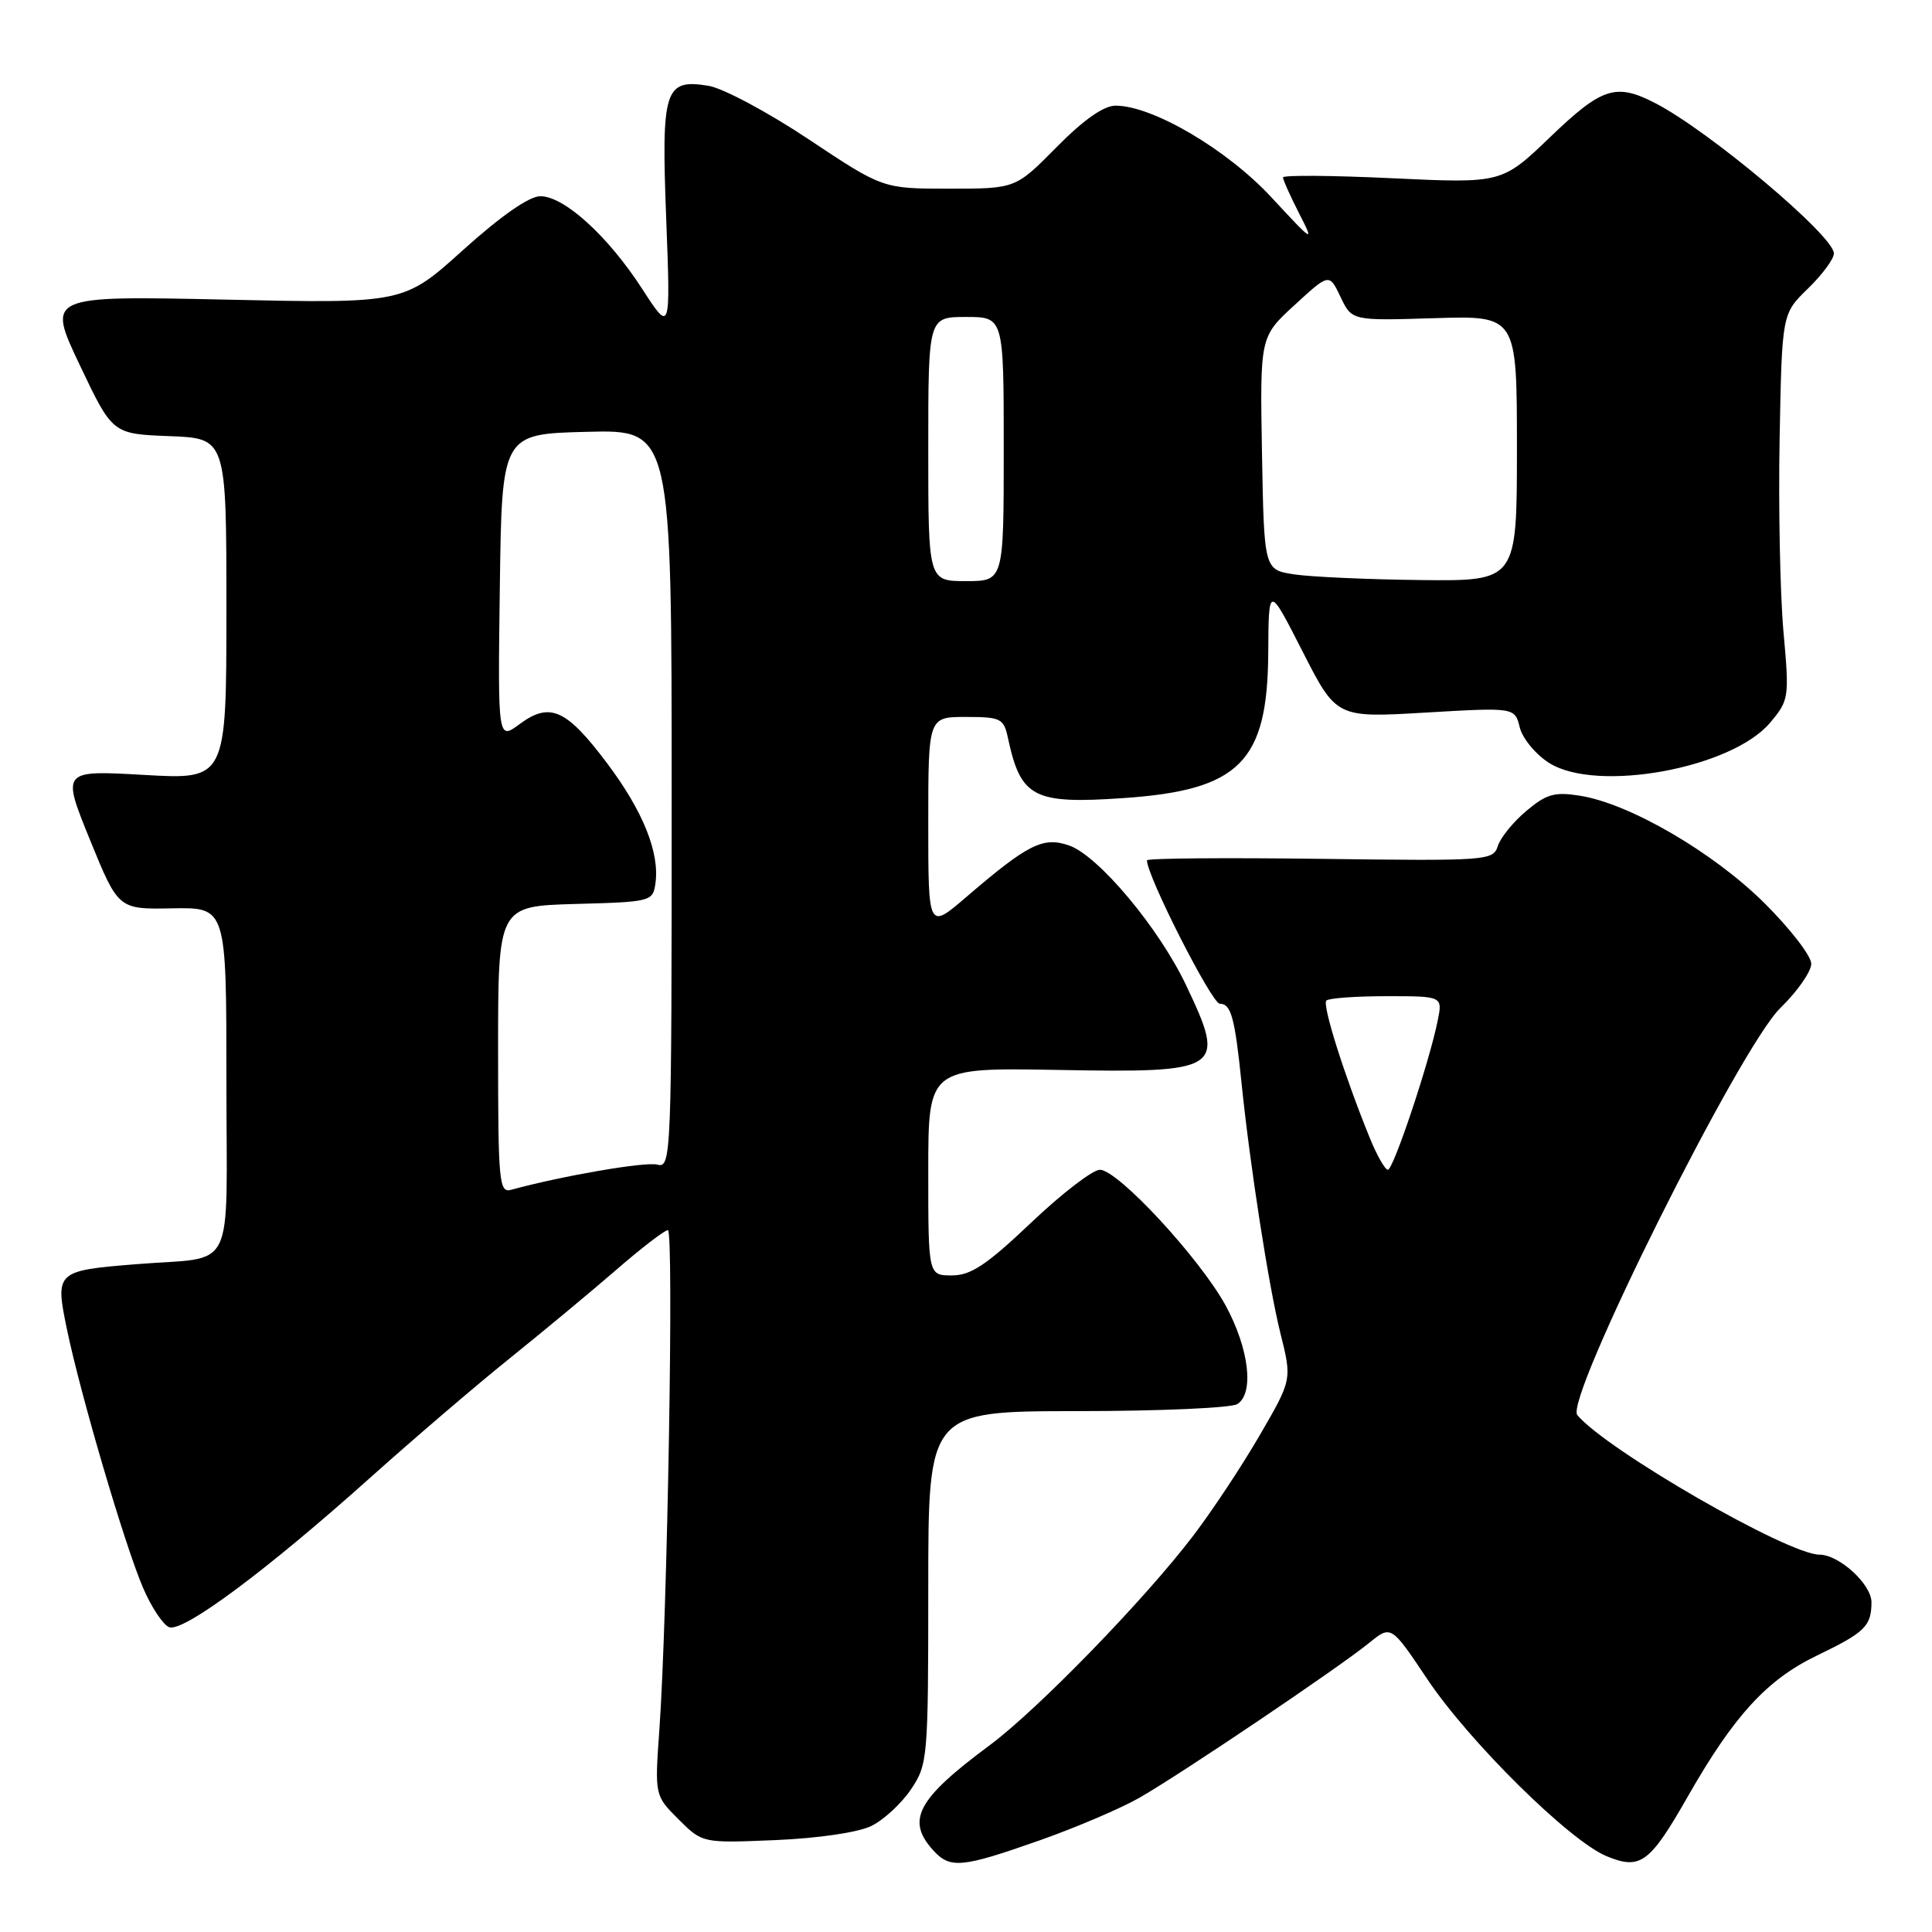 <?xml version="1.0" encoding="UTF-8" standalone="no"?>
<!DOCTYPE svg PUBLIC "-//W3C//DTD SVG 1.1//EN" "http://www.w3.org/Graphics/SVG/1.1/DTD/svg11.dtd" >
<svg xmlns="http://www.w3.org/2000/svg" xmlns:xlink="http://www.w3.org/1999/xlink" version="1.1" viewBox="0 0 256 256">
 <g >
 <path fill="currentColor"
d=" M 137.67 243.89 C 142.53 242.18 148.53 239.62 151.00 238.20 C 156.51 235.05 177.41 220.96 181.41 217.70 C 184.33 215.33 184.33 215.33 189.12 222.49 C 194.66 230.77 207.97 243.92 212.87 245.95 C 217.37 247.81 218.59 246.91 223.68 237.98 C 229.77 227.32 234.12 222.57 240.73 219.38 C 247.14 216.29 247.96 215.48 247.98 212.32 C 248.00 209.94 243.70 206.00 241.09 206.00 C 236.92 206.00 212.82 192.10 209.00 187.50 C 207.27 185.41 230.55 138.75 235.92 133.55 C 238.16 131.37 240.00 128.74 240.00 127.70 C 240.00 126.67 237.19 123.03 233.75 119.62 C 226.97 112.91 215.94 106.49 209.37 105.44 C 205.99 104.90 204.91 105.21 202.25 107.45 C 200.52 108.90 198.82 110.99 198.47 112.10 C 197.85 114.04 197.12 114.09 174.92 113.80 C 162.31 113.64 151.99 113.72 151.98 114.00 C 151.93 115.98 160.57 133.00 161.63 133.00 C 163.12 133.00 163.62 134.81 164.51 143.50 C 165.63 154.47 168.11 170.42 169.66 176.66 C 171.20 182.81 171.20 182.81 166.93 190.16 C 164.59 194.20 160.62 200.20 158.10 203.50 C 151.69 211.93 137.50 226.53 131.13 231.26 C 121.53 238.38 120.03 241.17 123.65 245.17 C 125.89 247.64 127.41 247.50 137.67 243.89 Z  M 115.46 241.95 C 117.09 241.15 119.45 238.97 120.71 237.10 C 122.93 233.80 123.00 233.03 123.00 210.35 C 123.00 187.00 123.00 187.00 142.75 186.98 C 153.61 186.98 163.15 186.56 163.95 186.05 C 166.21 184.62 165.51 178.71 162.41 173.00 C 158.99 166.74 148.13 155.00 145.74 155.00 C 144.79 155.00 140.69 158.15 136.64 162.00 C 130.73 167.61 128.65 169.00 126.13 169.00 C 123.00 169.00 123.00 169.00 123.00 155.23 C 123.00 141.47 123.00 141.47 140.10 141.77 C 162.00 142.17 162.53 141.82 157.14 130.50 C 153.54 122.93 145.54 113.38 141.66 112.03 C 138.22 110.83 136.22 111.84 128.06 118.84 C 123.00 123.19 123.00 123.19 123.00 109.09 C 123.00 95.00 123.00 95.00 127.98 95.00 C 132.61 95.00 133.00 95.20 133.55 97.75 C 135.25 105.70 136.91 106.57 148.88 105.75 C 164.26 104.69 167.96 100.98 168.05 86.50 C 168.10 77.50 168.10 77.50 172.59 86.31 C 177.08 95.12 177.08 95.12 188.90 94.42 C 200.72 93.73 200.72 93.73 201.38 96.40 C 201.75 97.86 203.50 99.98 205.28 101.10 C 211.58 105.08 229.45 101.82 234.55 95.76 C 237.06 92.77 237.11 92.47 236.31 83.60 C 235.87 78.59 235.64 67.09 235.81 58.04 C 236.12 41.58 236.12 41.58 239.56 38.24 C 241.45 36.41 243.00 34.31 243.00 33.58 C 243.00 31.25 226.43 17.31 219.30 13.65 C 214.11 10.98 212.27 11.57 205.42 18.15 C 199.01 24.30 199.01 24.30 184.51 23.62 C 176.53 23.24 170.00 23.19 170.00 23.51 C 170.00 23.82 170.95 25.94 172.11 28.22 C 174.18 32.26 174.10 32.22 168.50 26.18 C 162.62 19.82 152.73 14.00 147.82 14.00 C 146.25 14.00 143.57 15.88 140.00 19.50 C 134.57 25.00 134.57 25.00 125.78 25.00 C 116.98 25.00 116.98 25.00 107.17 18.47 C 101.77 14.87 95.79 11.68 93.88 11.37 C 88.05 10.42 87.61 11.81 88.28 29.07 C 88.85 44.08 88.85 44.08 85.10 38.29 C 80.57 31.28 74.76 26.00 71.60 26.00 C 70.12 26.00 66.40 28.59 61.38 33.11 C 53.50 40.22 53.50 40.22 29.85 39.70 C 6.21 39.19 6.21 39.19 10.56 48.35 C 14.90 57.50 14.90 57.50 22.45 57.79 C 30.00 58.08 30.00 58.08 30.00 80.69 C 30.00 103.31 30.00 103.31 19.08 102.68 C 8.17 102.06 8.17 102.06 11.92 111.28 C 15.68 120.50 15.68 120.50 22.84 120.36 C 30.00 120.23 30.00 120.23 30.00 143.09 C 30.00 169.42 31.49 166.41 17.95 167.52 C 7.44 168.37 7.29 168.51 8.86 176.09 C 10.64 184.72 16.53 204.74 18.94 210.36 C 20.04 212.94 21.61 215.30 22.41 215.61 C 24.27 216.32 35.28 208.14 49.00 195.85 C 54.78 190.68 63.10 183.55 67.50 180.02 C 71.90 176.48 78.25 171.21 81.61 168.30 C 84.97 165.38 88.07 163.00 88.50 163.00 C 89.31 163.00 88.44 214.06 87.37 229.20 C 86.75 237.91 86.75 237.91 89.91 241.07 C 93.08 244.23 93.08 244.23 102.79 243.82 C 108.43 243.58 113.74 242.80 115.46 241.95 Z  M 181.49 150.75 C 178.12 142.46 175.18 133.15 175.75 132.58 C 176.07 132.26 179.67 132.00 183.75 132.00 C 191.16 132.00 191.16 132.00 190.50 135.25 C 189.39 140.76 184.63 155.00 183.90 155.00 C 183.53 155.00 182.44 153.09 181.49 150.75 Z  M 66.00 139.10 C 66.00 120.07 66.00 120.07 76.25 119.78 C 86.28 119.51 86.51 119.45 86.85 117.04 C 87.42 112.97 85.21 107.48 80.44 101.13 C 75.04 93.95 72.87 92.98 68.86 95.94 C 65.96 98.09 65.96 98.09 66.23 77.80 C 66.50 57.50 66.50 57.50 77.75 57.22 C 89.00 56.93 89.00 56.93 89.00 105.87 C 89.00 153.46 88.95 154.80 87.10 154.32 C 85.52 153.90 74.43 155.82 67.75 157.65 C 66.13 158.10 66.00 156.75 66.00 139.10 Z  M 123.00 59.50 C 123.00 42.00 123.00 42.00 128.00 42.00 C 133.00 42.00 133.00 42.00 133.00 59.50 C 133.00 77.00 133.00 77.00 128.00 77.00 C 123.00 77.00 123.00 77.00 123.00 59.50 Z  M 171.50 76.11 C 167.50 75.50 167.50 75.50 167.22 60.07 C 166.95 44.63 166.95 44.63 171.54 40.42 C 176.13 36.20 176.13 36.20 177.63 39.35 C 179.13 42.50 179.13 42.50 190.06 42.16 C 201.00 41.82 201.00 41.82 201.00 59.41 C 201.00 77.00 201.00 77.00 188.25 76.86 C 181.24 76.78 173.70 76.44 171.50 76.11 Z "/>
</g>
</svg>